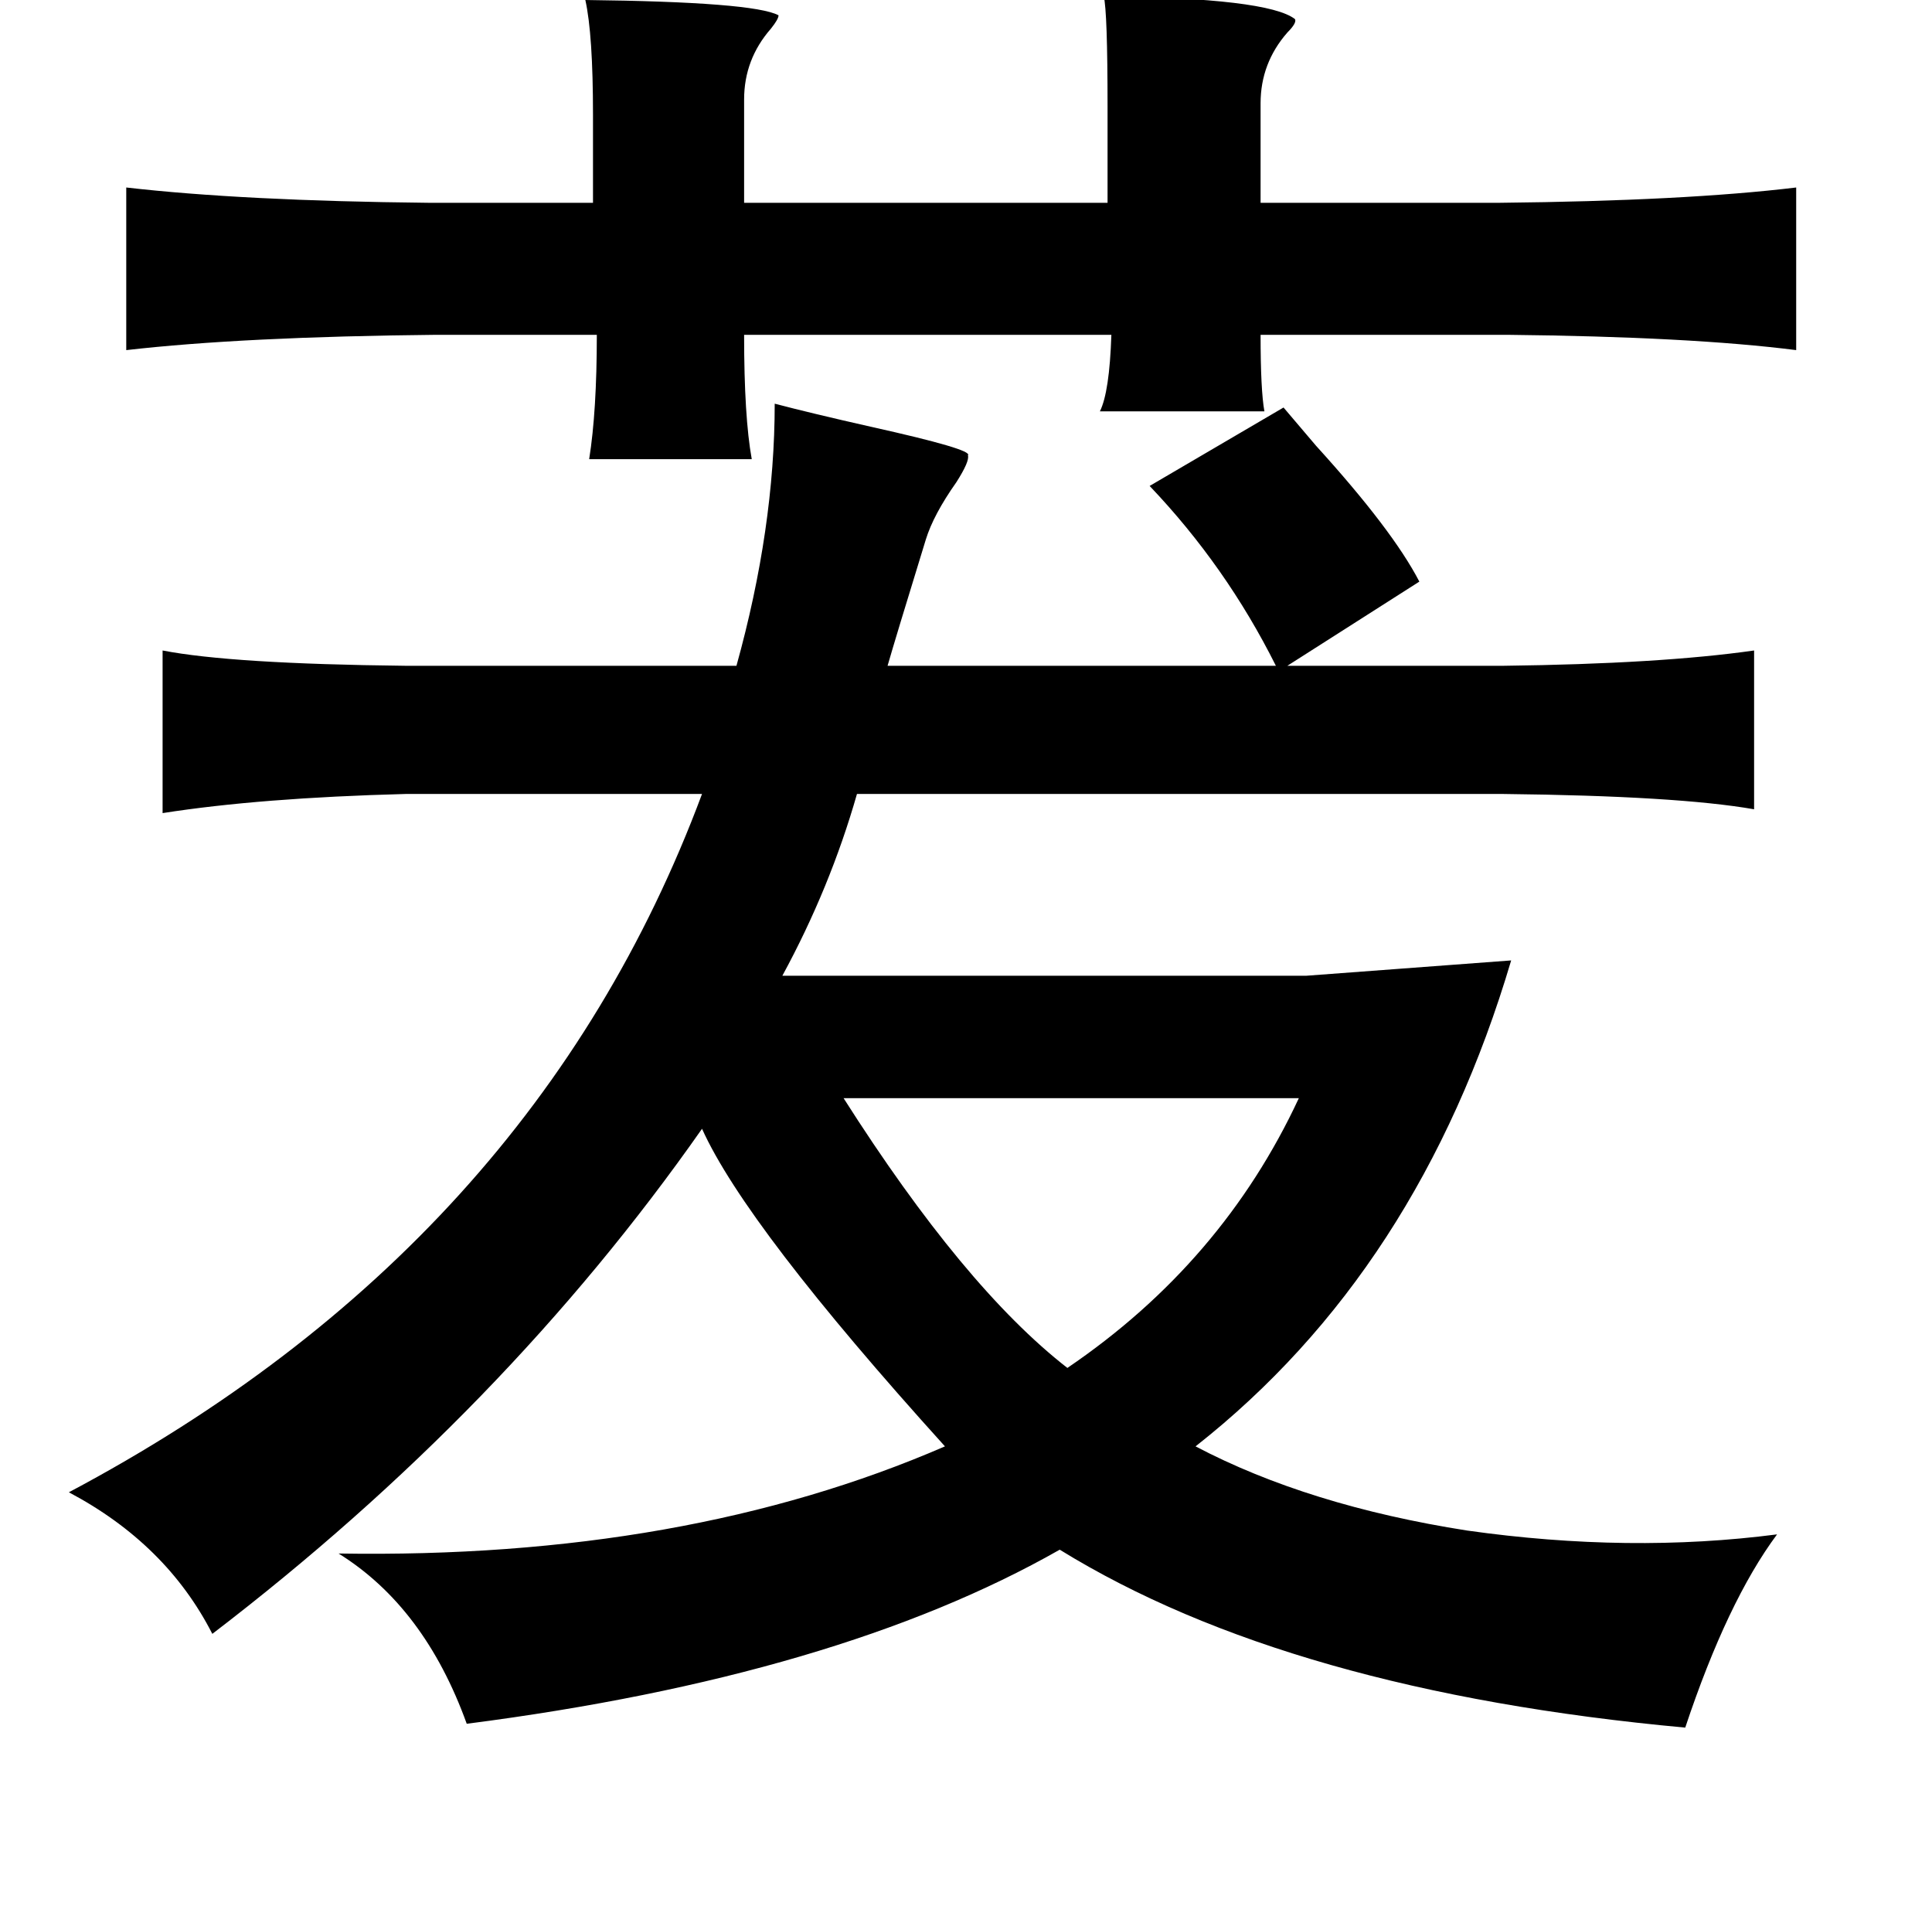 <?xml version="1.0" standalone="no"?>
<!DOCTYPE svg PUBLIC "-//W3C//DTD SVG 1.1//EN" "http://www.w3.org/Graphics/SVG/1.1/DTD/svg11.dtd" >
<svg xmlns="http://www.w3.org/2000/svg" xmlns:xlink="http://www.w3.org/1999/xlink" version="1.1" viewBox="-10 0 1010 1000">
   <path fill="currentColor"
d="M567 -2q86 1 100 12q1 2 -4 7q-14 16 -14 37v52h125q97 -1 155 -8v85q-55 -7 -151 -8h-129q0 29 2 40h-86q5 -10 6 -40h-192q0 43 4 65h-85q4 -25 4 -65h-84q-101 1 -162 8v-85q61 7 158 8h86v-46q0 -42 -4 -60q88 1 101 8q0 2 -4 7q-14 16 -14 37v54h190v-50
q0 -50 -2 -58zM431 574q63 99 117 141q81 -55 121 -141h-238zM661 213q6 7 17 20q40 44 54 71l-69 44h113q82 -1 131 -8v83q-40 -7 -131 -8h-338q-14 49 -39 95h274l107 -8q-48 162 -165 254q59 31 142 44q85 12 162 2q-26 35 -48 101q-207 -19 -327 -93q-116 66 -310 91
q-22 -61 -67 -89q181 3 317 -56q-104 -115 -127 -166q-103 147 -256 264q-24 -47 -75 -74q243 -129 331 -365h-155q-76 2 -127 10v-85q36 7 127 8h173q20 -72 20 -137q19 5 50 12q54 12 51 15q1 3 -6 14q-12 17 -16 30q-16 52 -20 66h203q-26 -52 -66 -94z" />
</svg>
